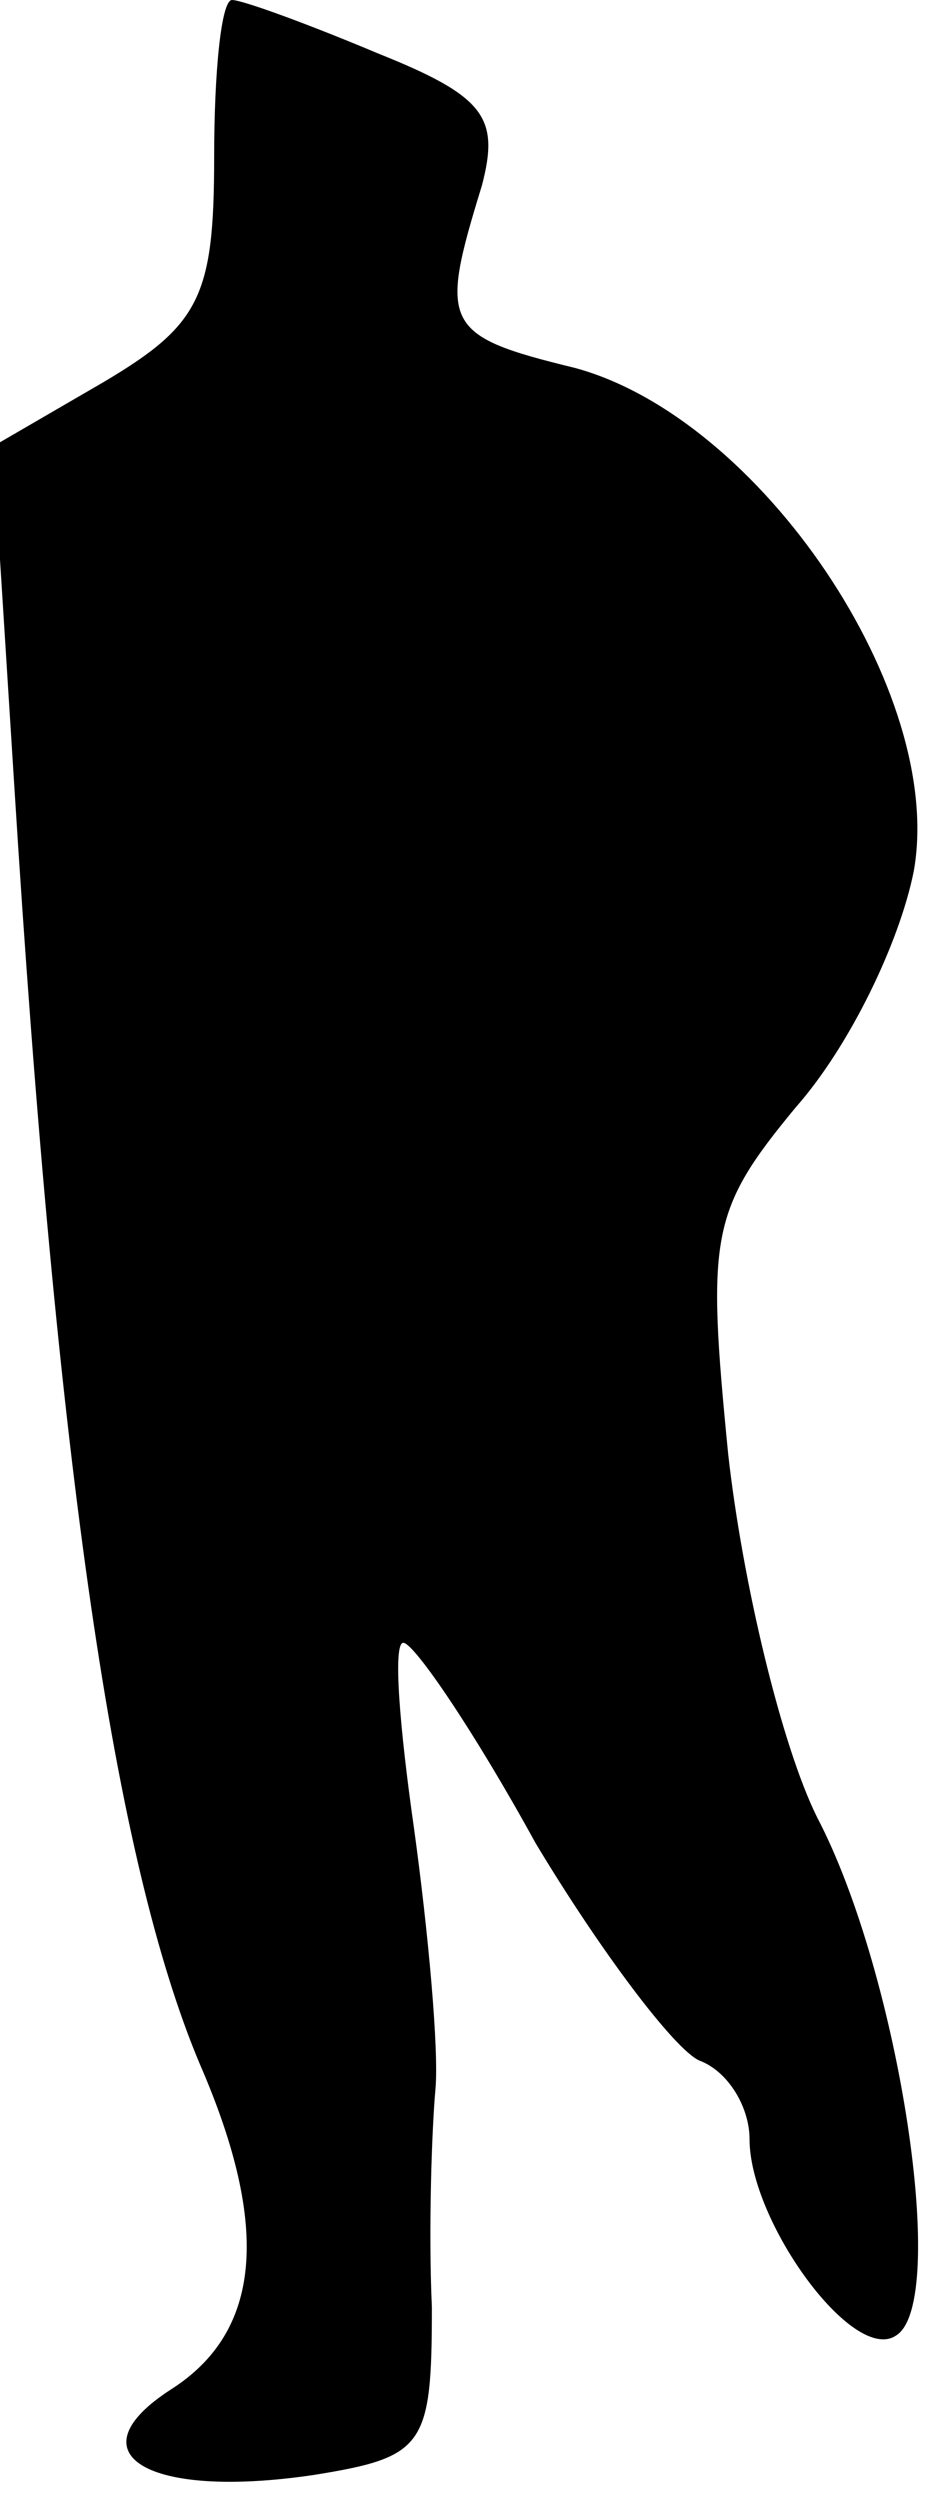 <?xml version="1.0" standalone="no"?>
<!DOCTYPE svg PUBLIC "-//W3C//DTD SVG 20010904//EN"
 "http://www.w3.org/TR/2001/REC-SVG-20010904/DTD/svg10.dtd">
<svg version="1.0" xmlns="http://www.w3.org/2000/svg"
 width="26pt" height="70pt" viewBox="0 0 26 70"
 preserveAspectRatio="xMidYMid meet">
<g transform="translate(0,70) scale(0.1,-0.1)"
fill="#000000" stroke="none">
<path fill="#000000" stroke="none" d="M60 656 c0 -39 -4 -47 -31 -63 l-31
-18 6 -95 c12 -192 28 -301 52 -358 20 -46 17 -75 -8 -91 -28 -18 -7 -31 40
-24 31 5 33 8 33 47 -1 22 0 50 1 61 1 11 -2 44 -6 73 -4 28 -6 52 -3 52 3 0
20 -25 37 -56 18 -30 39 -58 46 -61 8 -3 14 -13 14 -22 0 -23 29 -63 41 -55
15 9 1 101 -22 145 -10 20 -21 66 -25 102 -6 61 -5 68 19 97 15 17 29 46 33
66 9 50 -43 127 -95 141 -37 9 -38 12 -26 51 5 19 1 25 -29 37 -19 8 -38 15
-41 15 -3 0 -5 -20 -5 -44z"/>
</g>
</svg>
